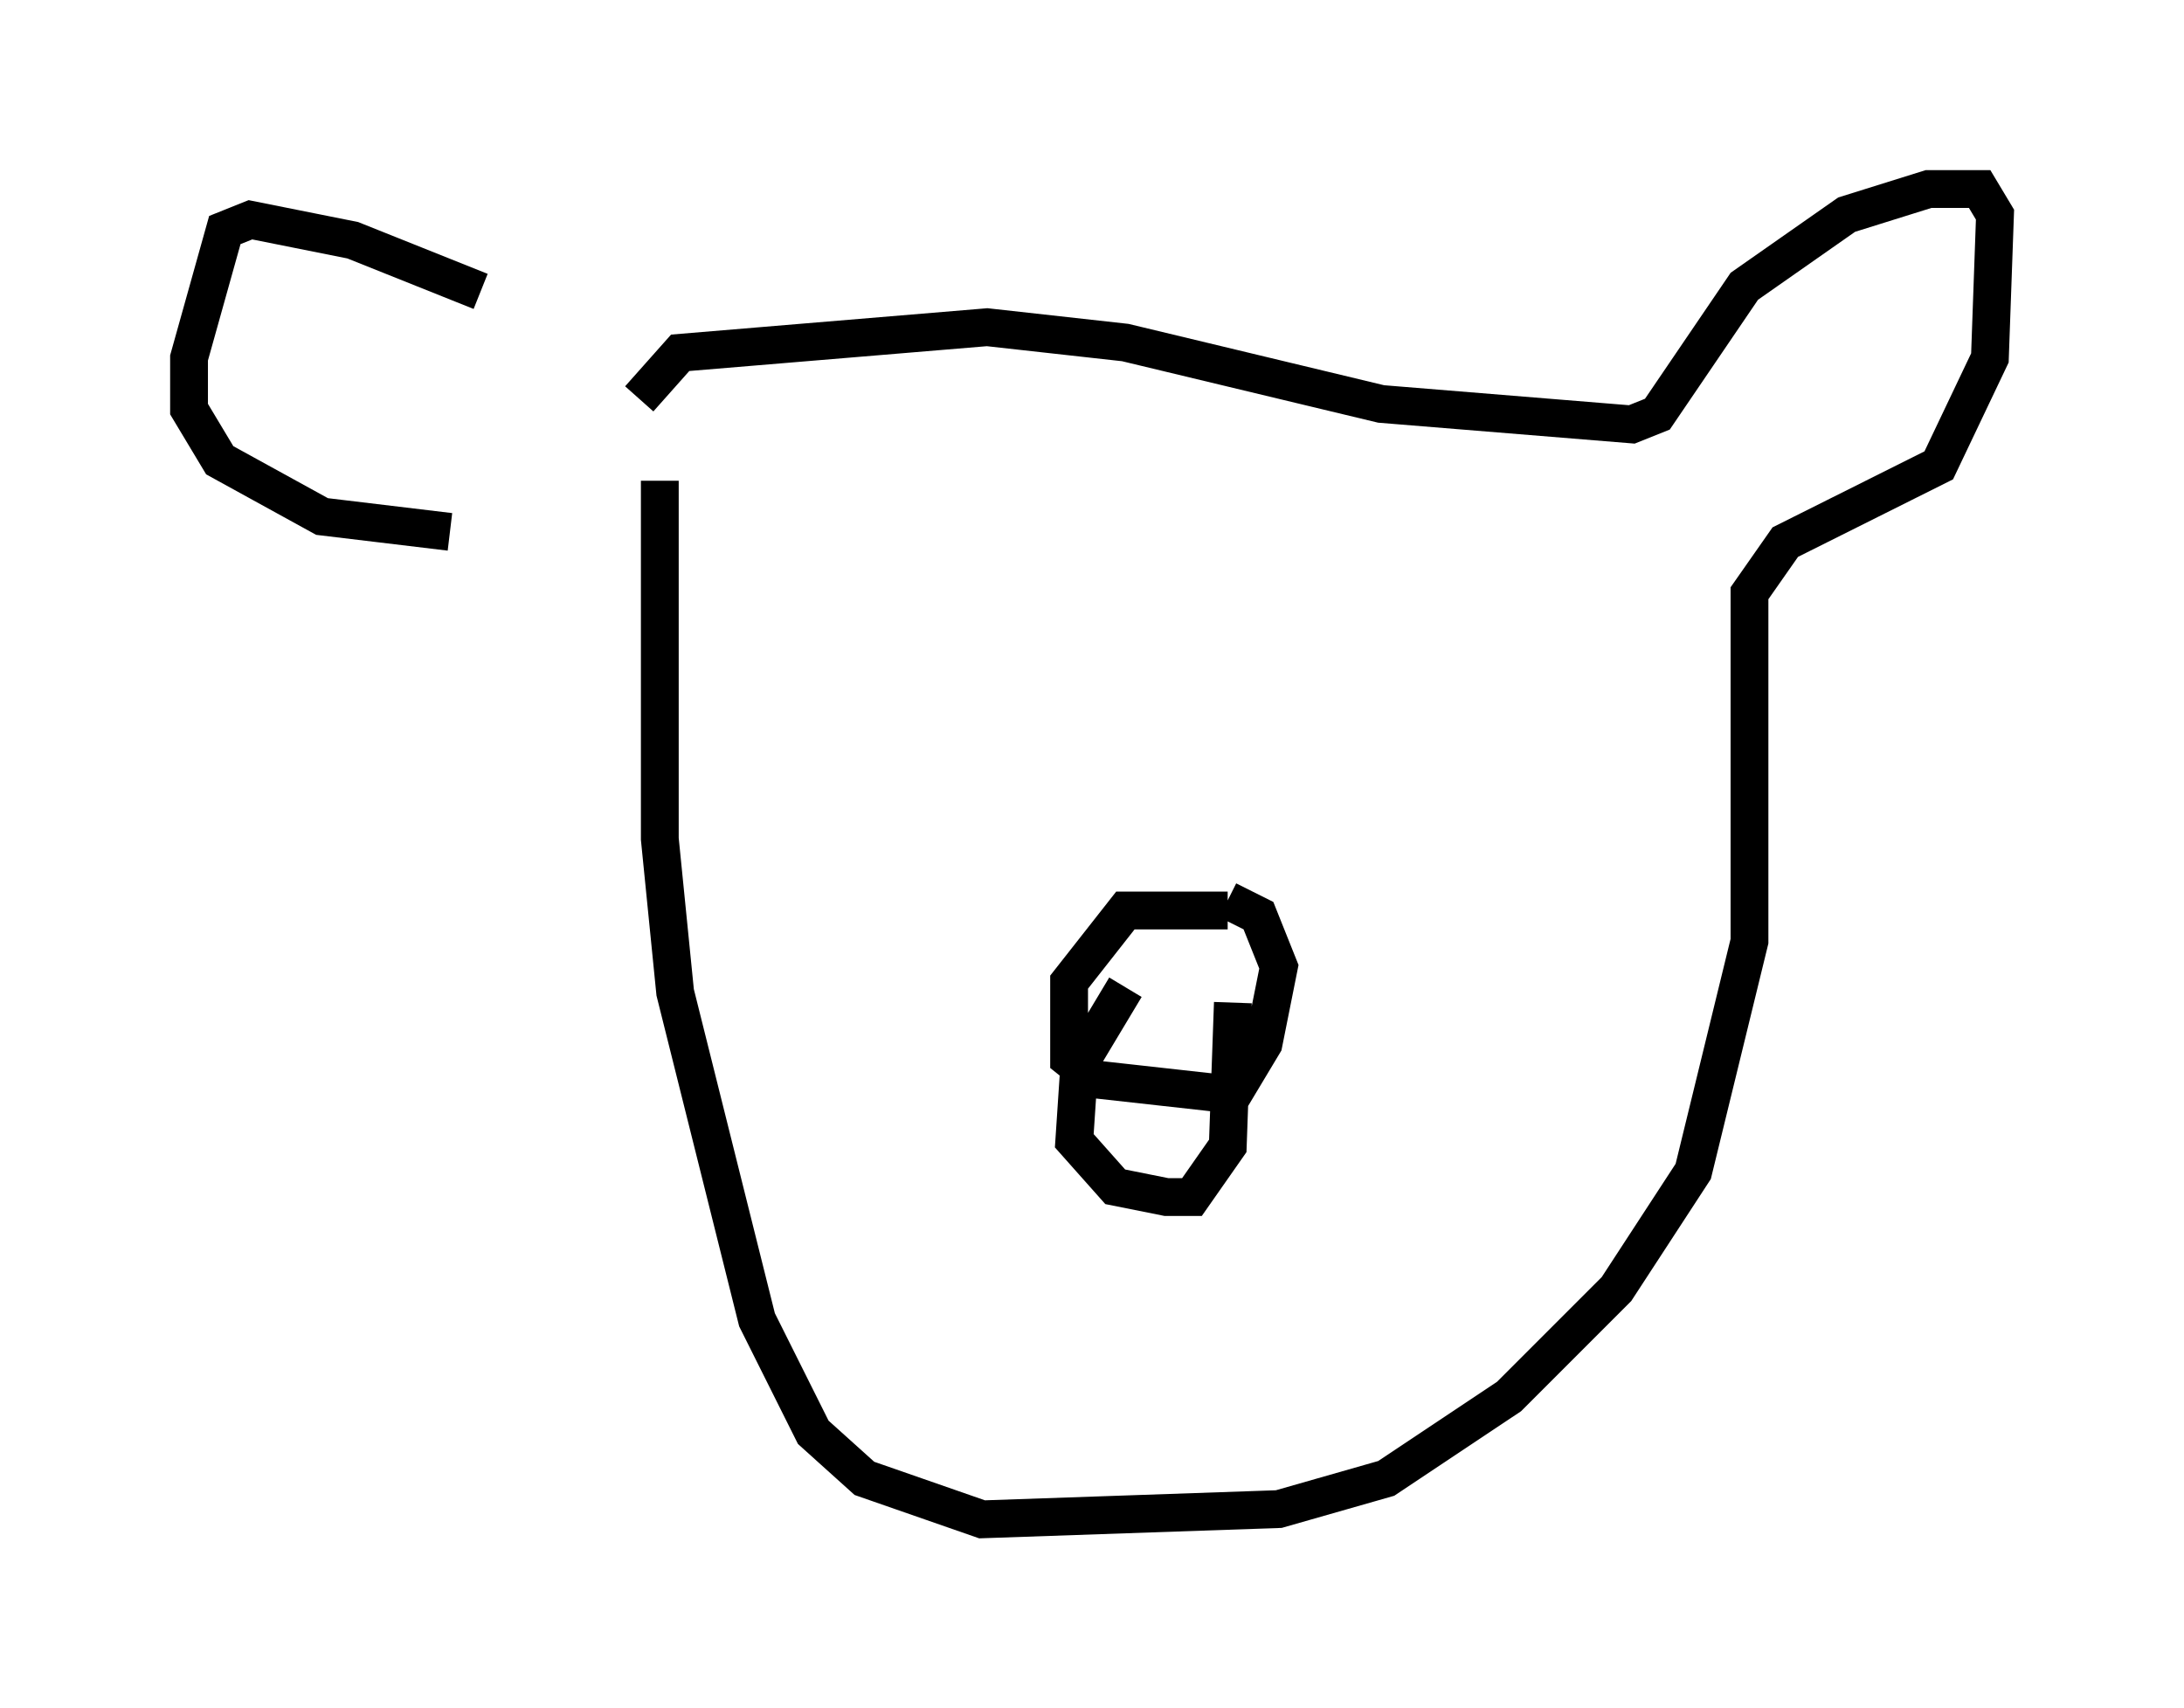 <?xml version="1.0" encoding="utf-8" ?>
<svg baseProfile="full" height="45.182" version="1.1" width="57.767" xmlns="http://www.w3.org/2000/svg" xmlns:ev="http://www.w3.org/2001/xml-events" xmlns:xlink="http://www.w3.org/1999/xlink"><defs /><rect fill="white" height="45.182" width="57.767" x="0" y="0" /><path d="M16.096, 10.007 m-3.383, -2.3 l-3.383, -1.353 -2.706, -0.541 l-0.677, 0.271 -0.947, 3.383 l0.0, 1.353 0.812, 1.353 l2.706, 1.488 3.383, 0.406 m5.007, -3.518 l1.083, -1.218 8.119, -0.677 l3.654, 0.406 6.766, 1.624 l6.631, 0.541 0.677, -0.271 l2.3, -3.383 2.706, -1.894 l2.165, -0.677 1.353, 0.0 l0.406, 0.677 -0.135, 3.789 l-1.353, 2.842 -4.059, 2.03 l-0.947, 1.353 0.0, 9.202 l-1.488, 6.089 -2.03, 3.112 l-2.842, 2.842 -3.248, 2.165 l-2.842, 0.812 -7.848, 0.271 l-3.112, -1.083 -1.353, -1.218 l-1.488, -2.977 -2.165, -8.66 l-0.406, -4.059 0.0, -9.472 m15.02, 11.367 l-2.706, 0.0 -1.488, 1.894 l0.0, 2.03 0.677, 0.541 l3.654, 0.406 0.812, -1.353 l0.406, -2.03 -0.541, -1.353 l-0.812, -0.406 m-2.706, 2.3 l-1.218, 2.03 -0.135, 2.03 l1.083, 1.218 1.353, 0.271 l0.677, 0.0 0.947, -1.353 l0.135, -3.789 " fill="none" stroke="black" stroke-width="1" /></svg>